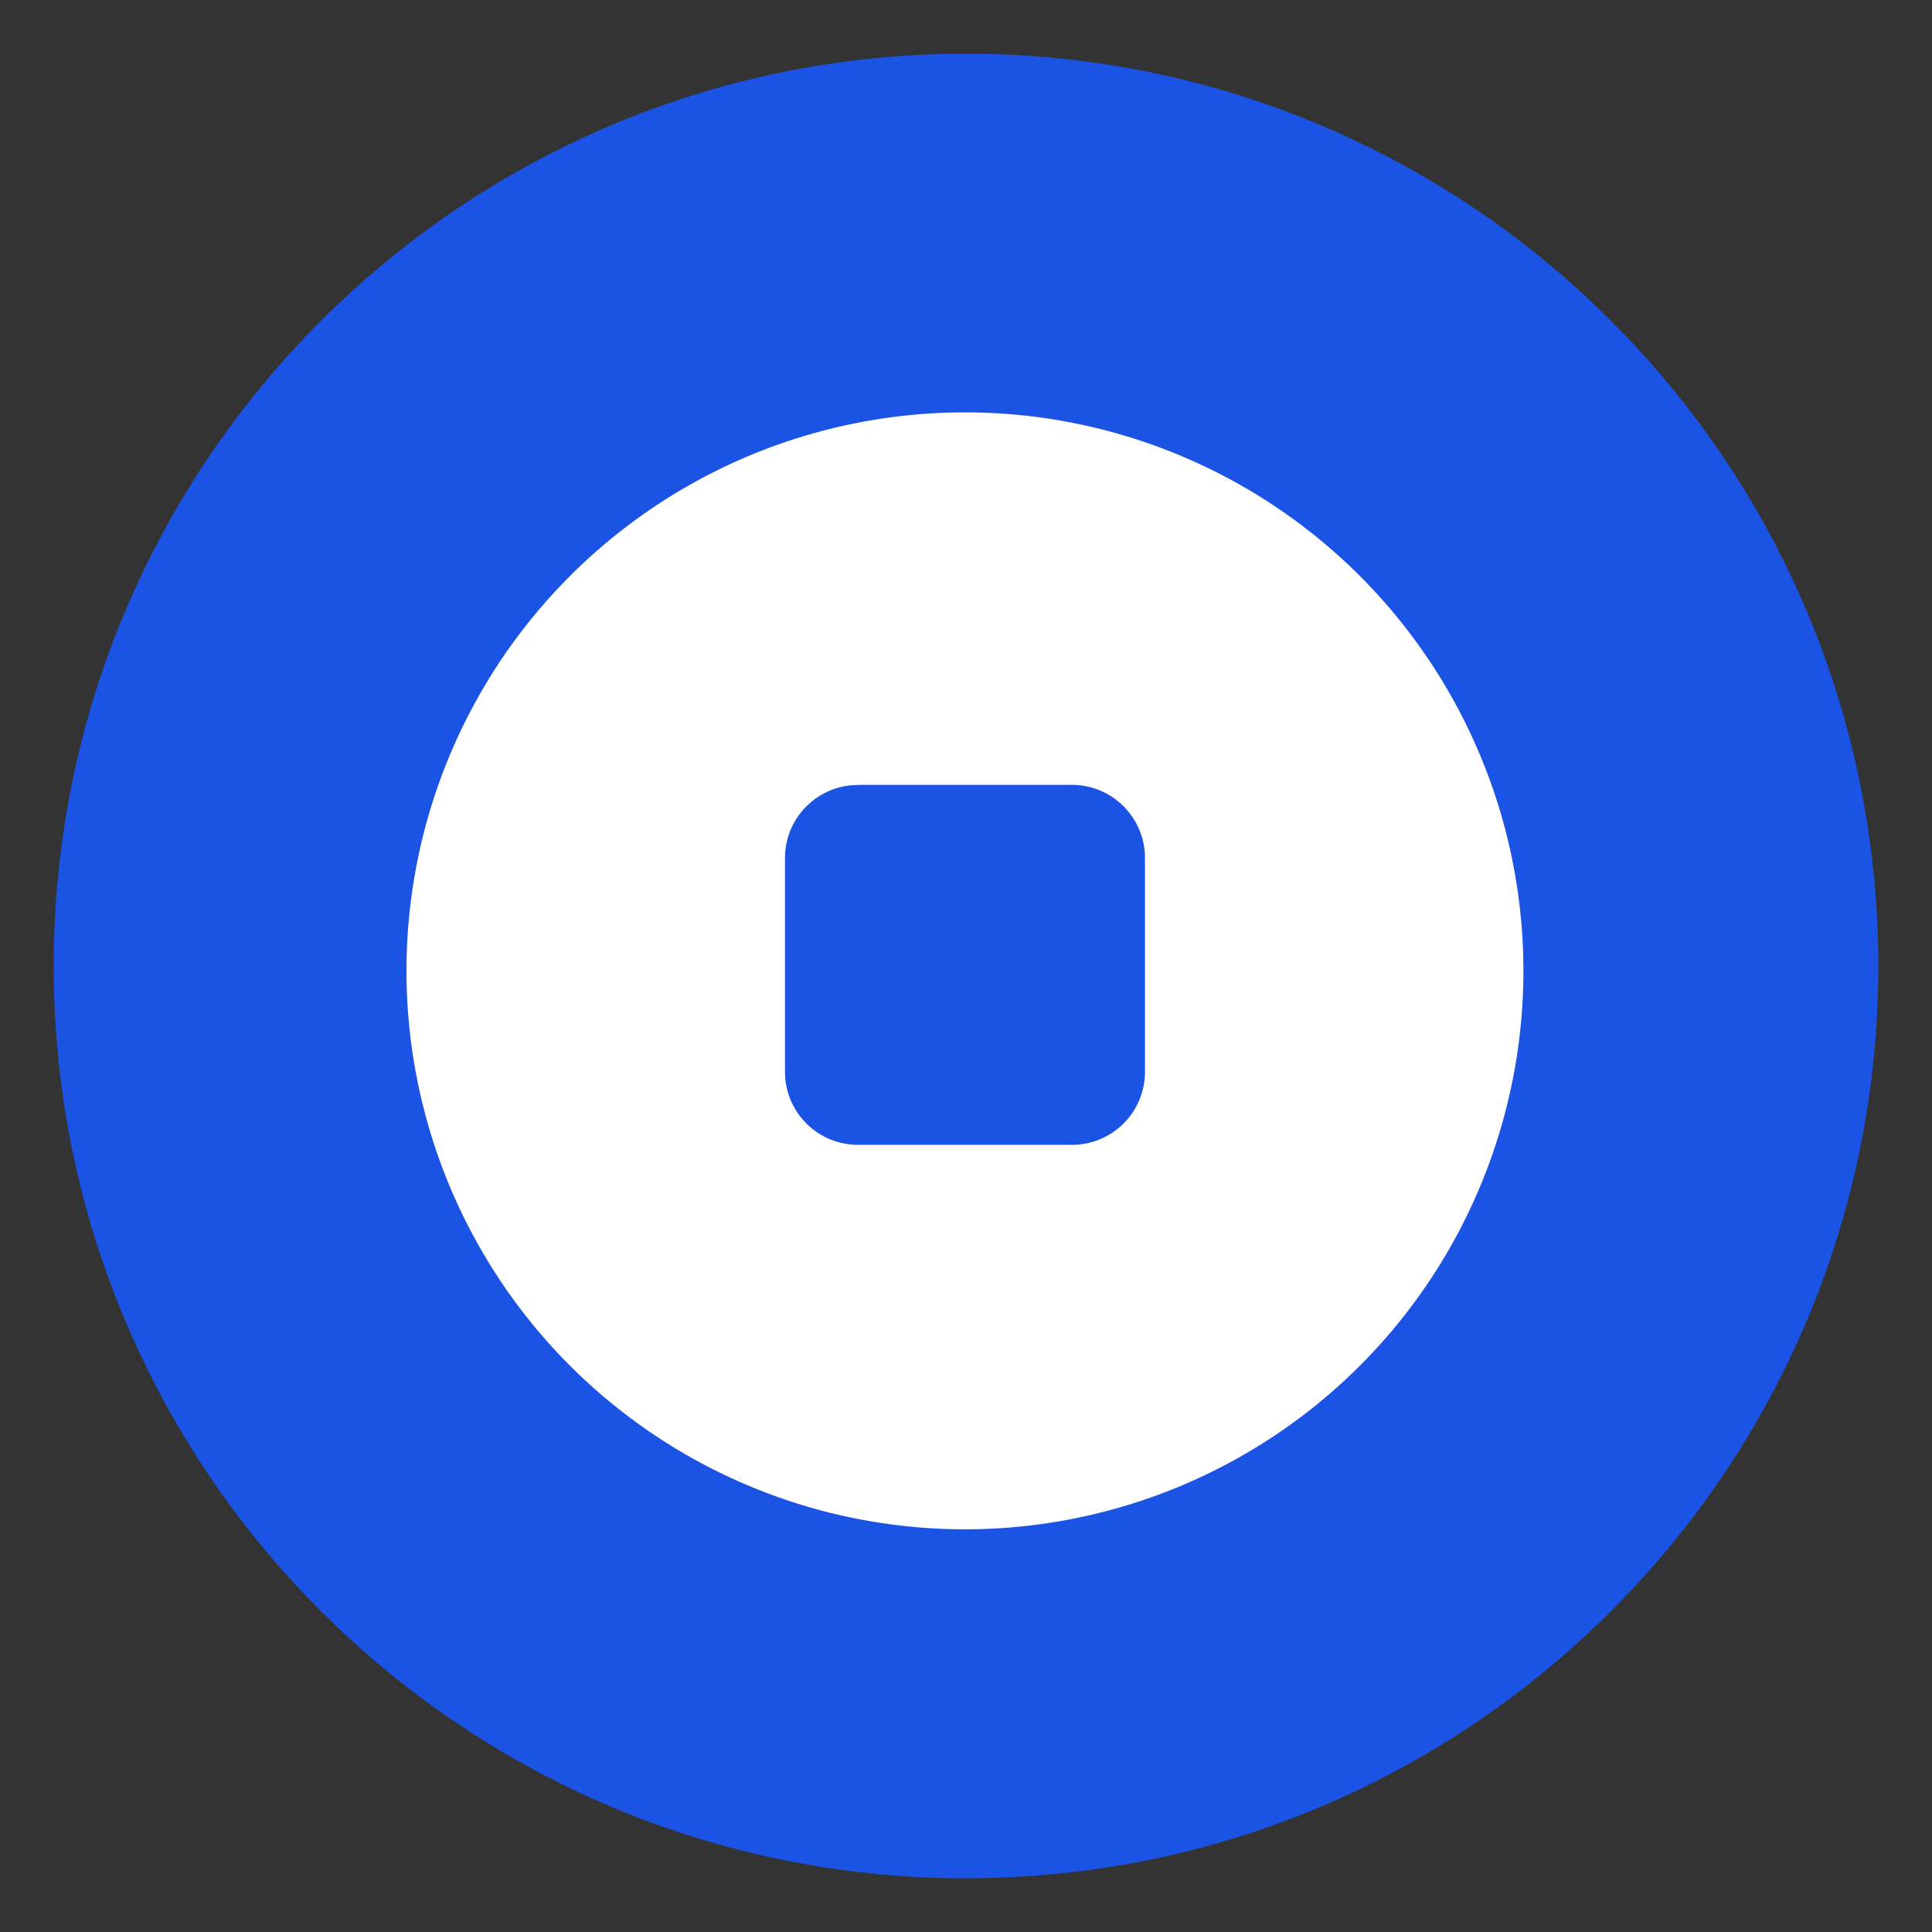 <svg width="32" height="32" fill="none" xmlns="http://www.w3.org/2000/svg"><rect width="100%" height="100%" fill="#333333" stroke="none"/><g clip-path="url(#a)"><g clip-path="url(#b)"><path d="M16 31.11c8.346 0 15.111-6.765 15.111-15.11C31.111 7.654 24.346.889 16 .889S.889 7.654.889 15.999c0 8.346 6.765 15.112 15.111 15.112Z" fill="#1B53E4"/><path d="M16 29.188c7.283 0 13.188-5.905 13.188-13.188 0-7.284-5.905-13.188-13.188-13.188C8.716 2.812 2.812 8.716 2.812 16c0 7.283 5.904 13.188 13.188 13.188Z" fill="#1B53E4"/><path fill-rule="evenodd" clip-rule="evenodd" d="M6.733 15.984a9.25 9.25 0 1 0 18.499 0 9.25 9.25 0 0 0-18.499 0Zm7.478-2.982c-.667 0-1.209.541-1.209 1.209v3.543c0 .667.542 1.208 1.21 1.208h3.542c.668 0 1.21-.54 1.21-1.208V14.21c0-.668-.542-1.21-1.21-1.21h-3.543Z" fill="#fff"/></g></g><defs><clipPath id="a"><path fill="#fff" d="M0 0h32v32H0z"/></clipPath><clipPath id="b"><path fill="#fff" transform="translate(.889 .889)" d="M0 0h30.222v30.222H0z"/></clipPath></defs></svg>